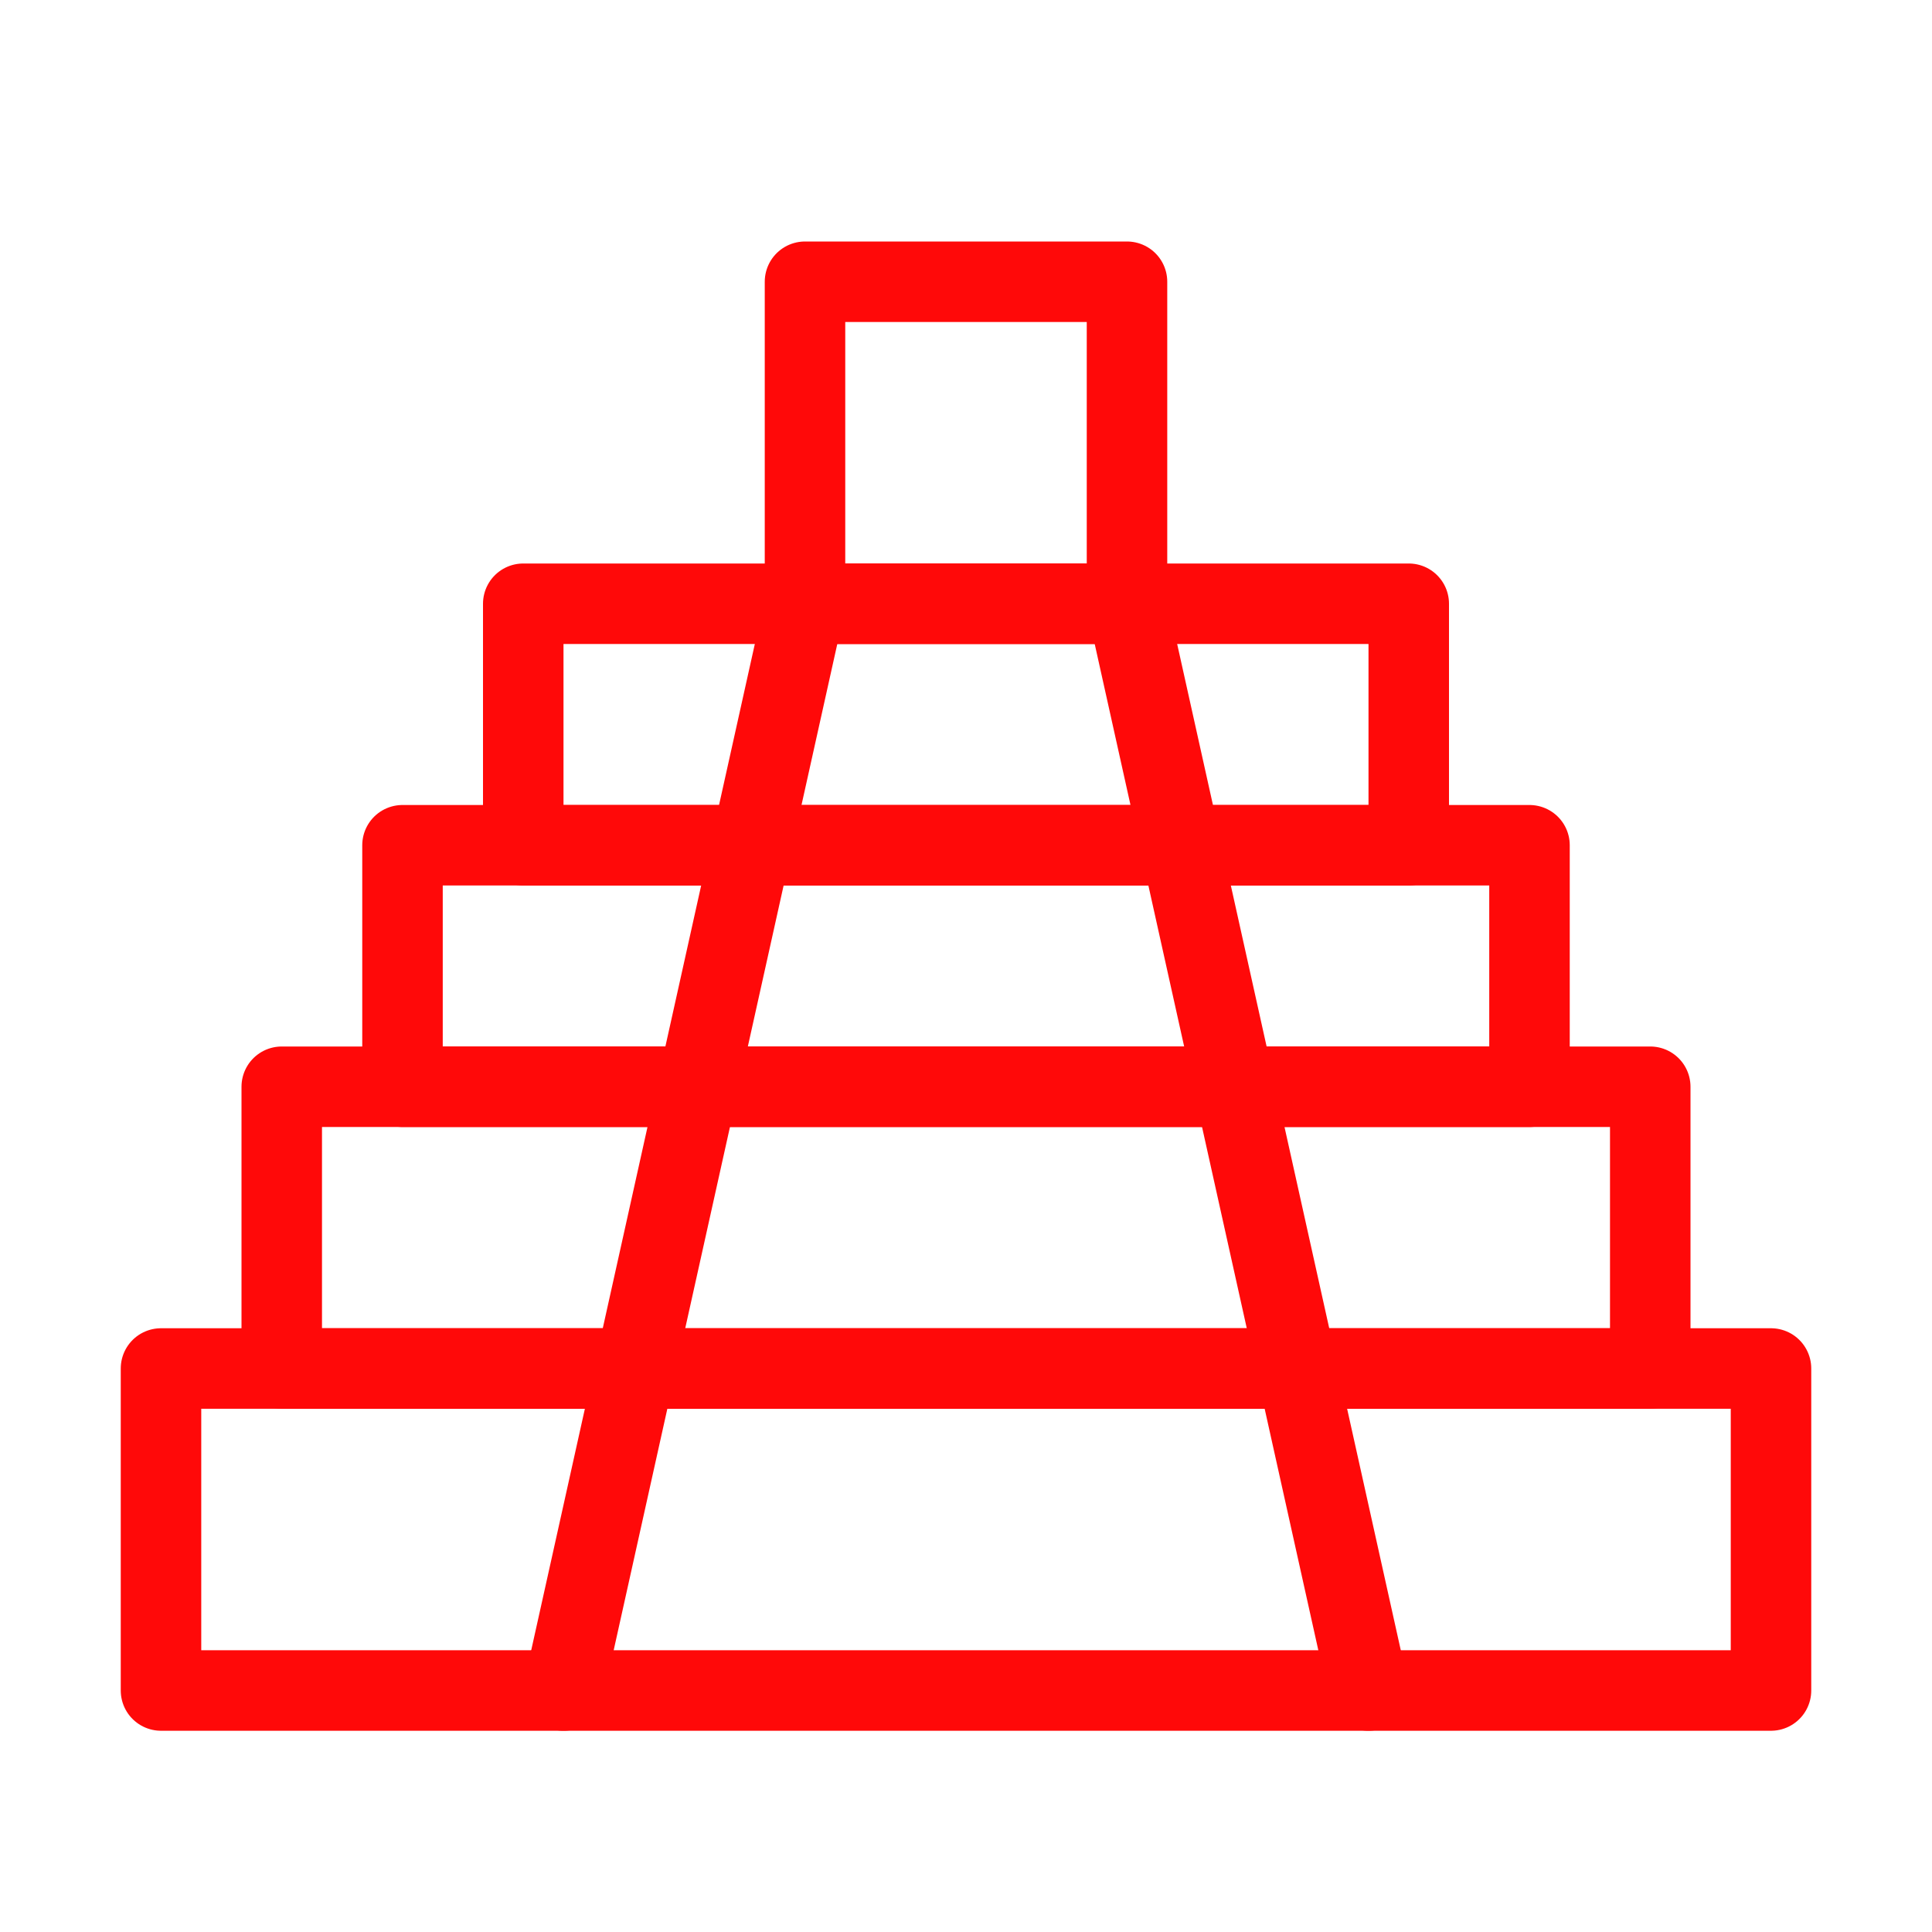 <?xml version="1.0" encoding="UTF-8"?><svg width="24" height="24" viewBox="0 0 48 48" fill="none" xmlns="http://www.w3.org/2000/svg"><rect x="4" y="34" width="40" height="8" stroke="#FF0909" stroke-width="2" stroke-linecap="round" stroke-linejoin="round"/><rect x="7" y="27" width="34" height="7" stroke="#FF0909" stroke-width="2" stroke-linecap="round" stroke-linejoin="round"/><rect x="10" y="21" width="28" height="6" stroke="#FF0909" stroke-width="2" stroke-linecap="round" stroke-linejoin="round"/><rect x="13" y="15" width="22" height="6" stroke="#FF0909" stroke-width="2" stroke-linecap="round" stroke-linejoin="round"/><rect x="20" y="7" width="8" height="8" stroke="#FF0909" stroke-width="2" stroke-linecap="round" stroke-linejoin="round"/><path d="M20 15L14 42" stroke="#FF0909" stroke-width="2" stroke-linecap="round"/><path d="M28 15L34 42" stroke="#FF0909" stroke-width="2" stroke-linecap="round"/></svg>
